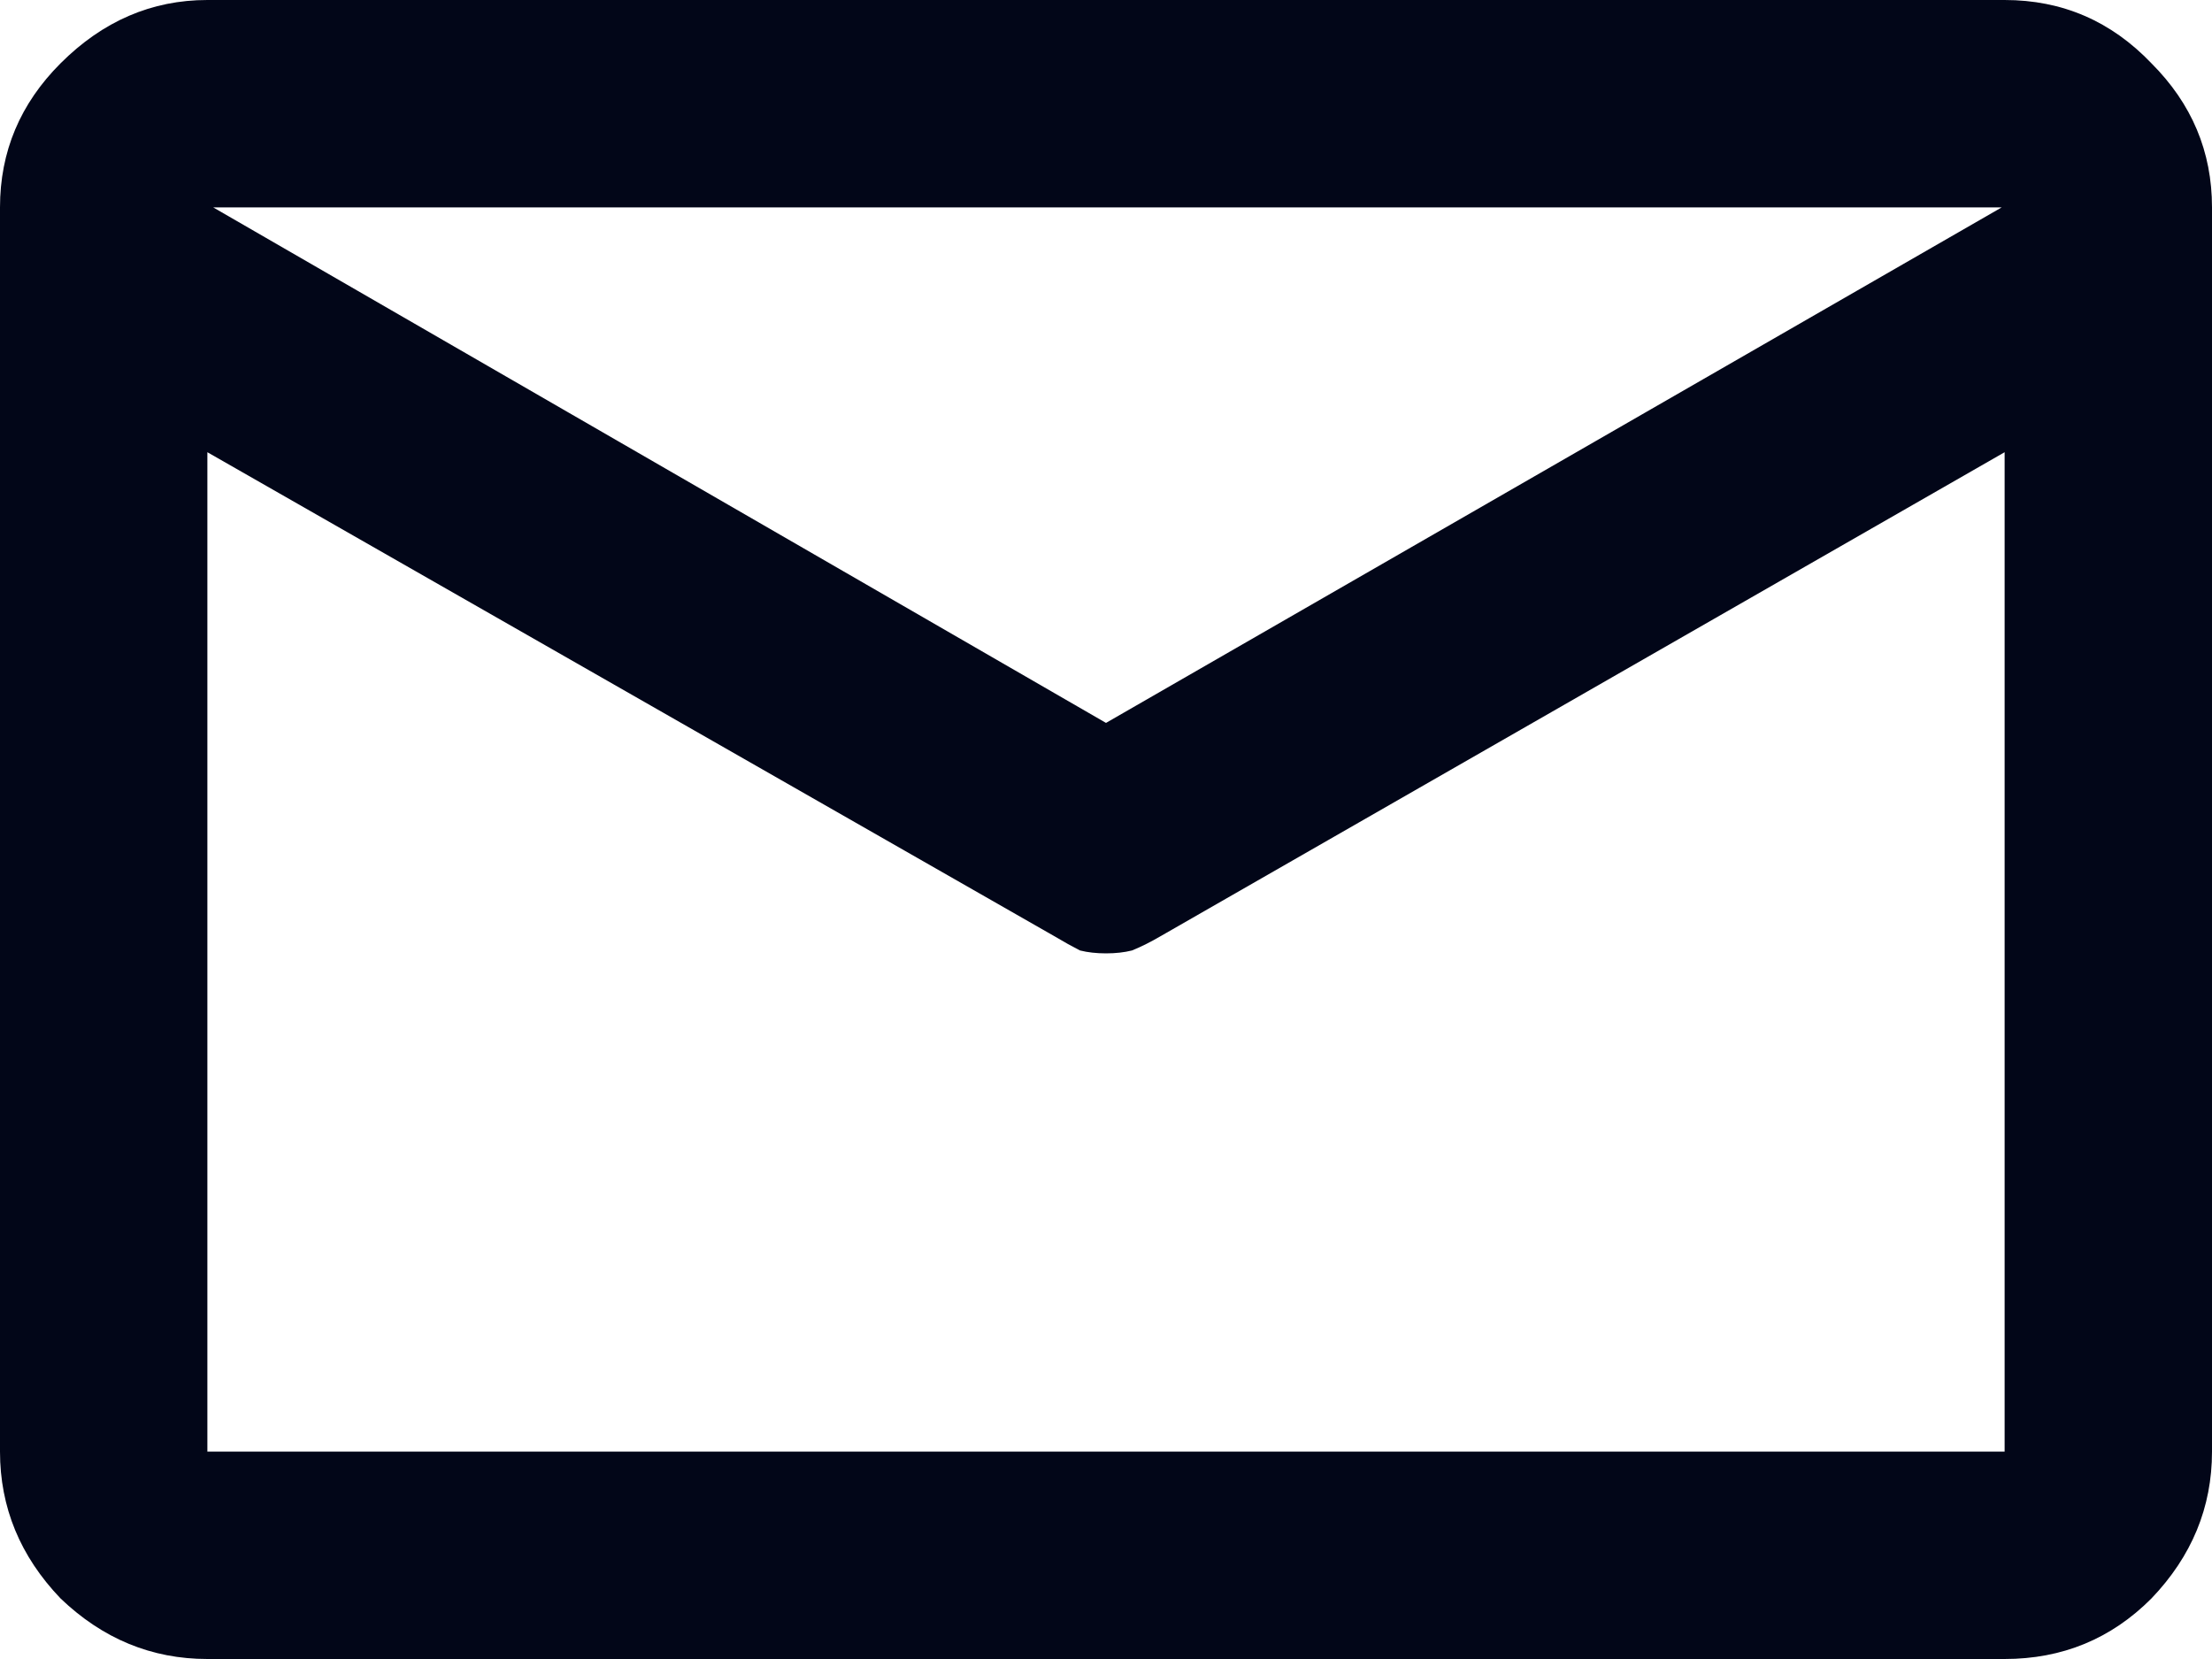 <svg width="16" height="12" viewBox="0 0 16 12" fill="none" xmlns="http://www.w3.org/2000/svg">
<path d="M1.5 12C1.097 12 0.743 11.854 0.438 11.562C0.146 11.257 1.78814e-07 10.903 1.78814e-07 10.5V1.5C1.78814e-07 1.097 0.146 0.75 0.438 0.458C0.743 0.153 1.097 -1.43051e-06 1.5 -1.43051e-06H14.5C14.917 -1.43051e-06 15.271 0.153 15.562 0.458C15.854 0.75 16 1.097 16 1.5V10.5C16 10.903 15.854 11.257 15.562 11.562C15.271 11.854 14.917 12 14.5 12H1.5ZM14.5 3.271L8.396 6.771C8.326 6.812 8.257 6.847 8.188 6.875C8.132 6.889 8.069 6.896 8 6.896C7.931 6.896 7.868 6.889 7.812 6.875C7.757 6.847 7.694 6.812 7.625 6.771L1.5 3.271V10.5H14.5V3.271ZM8 5.229L14.479 1.5H1.542L8 5.229ZM1.5 3V3.188C1.5 3.132 1.5 3.056 1.5 2.958C1.5 2.861 1.5 2.757 1.5 2.646C1.5 2.41 1.5 2.229 1.5 2.104C1.5 1.965 1.5 1.965 1.5 2.104V1.5V2.104C1.5 1.965 1.5 1.965 1.5 2.104C1.5 2.229 1.5 2.41 1.5 2.646C1.5 2.771 1.5 2.882 1.5 2.979C1.5 3.076 1.5 3.146 1.5 3.188V3V10.5V3Z" fill="#020618"/>
</svg>
